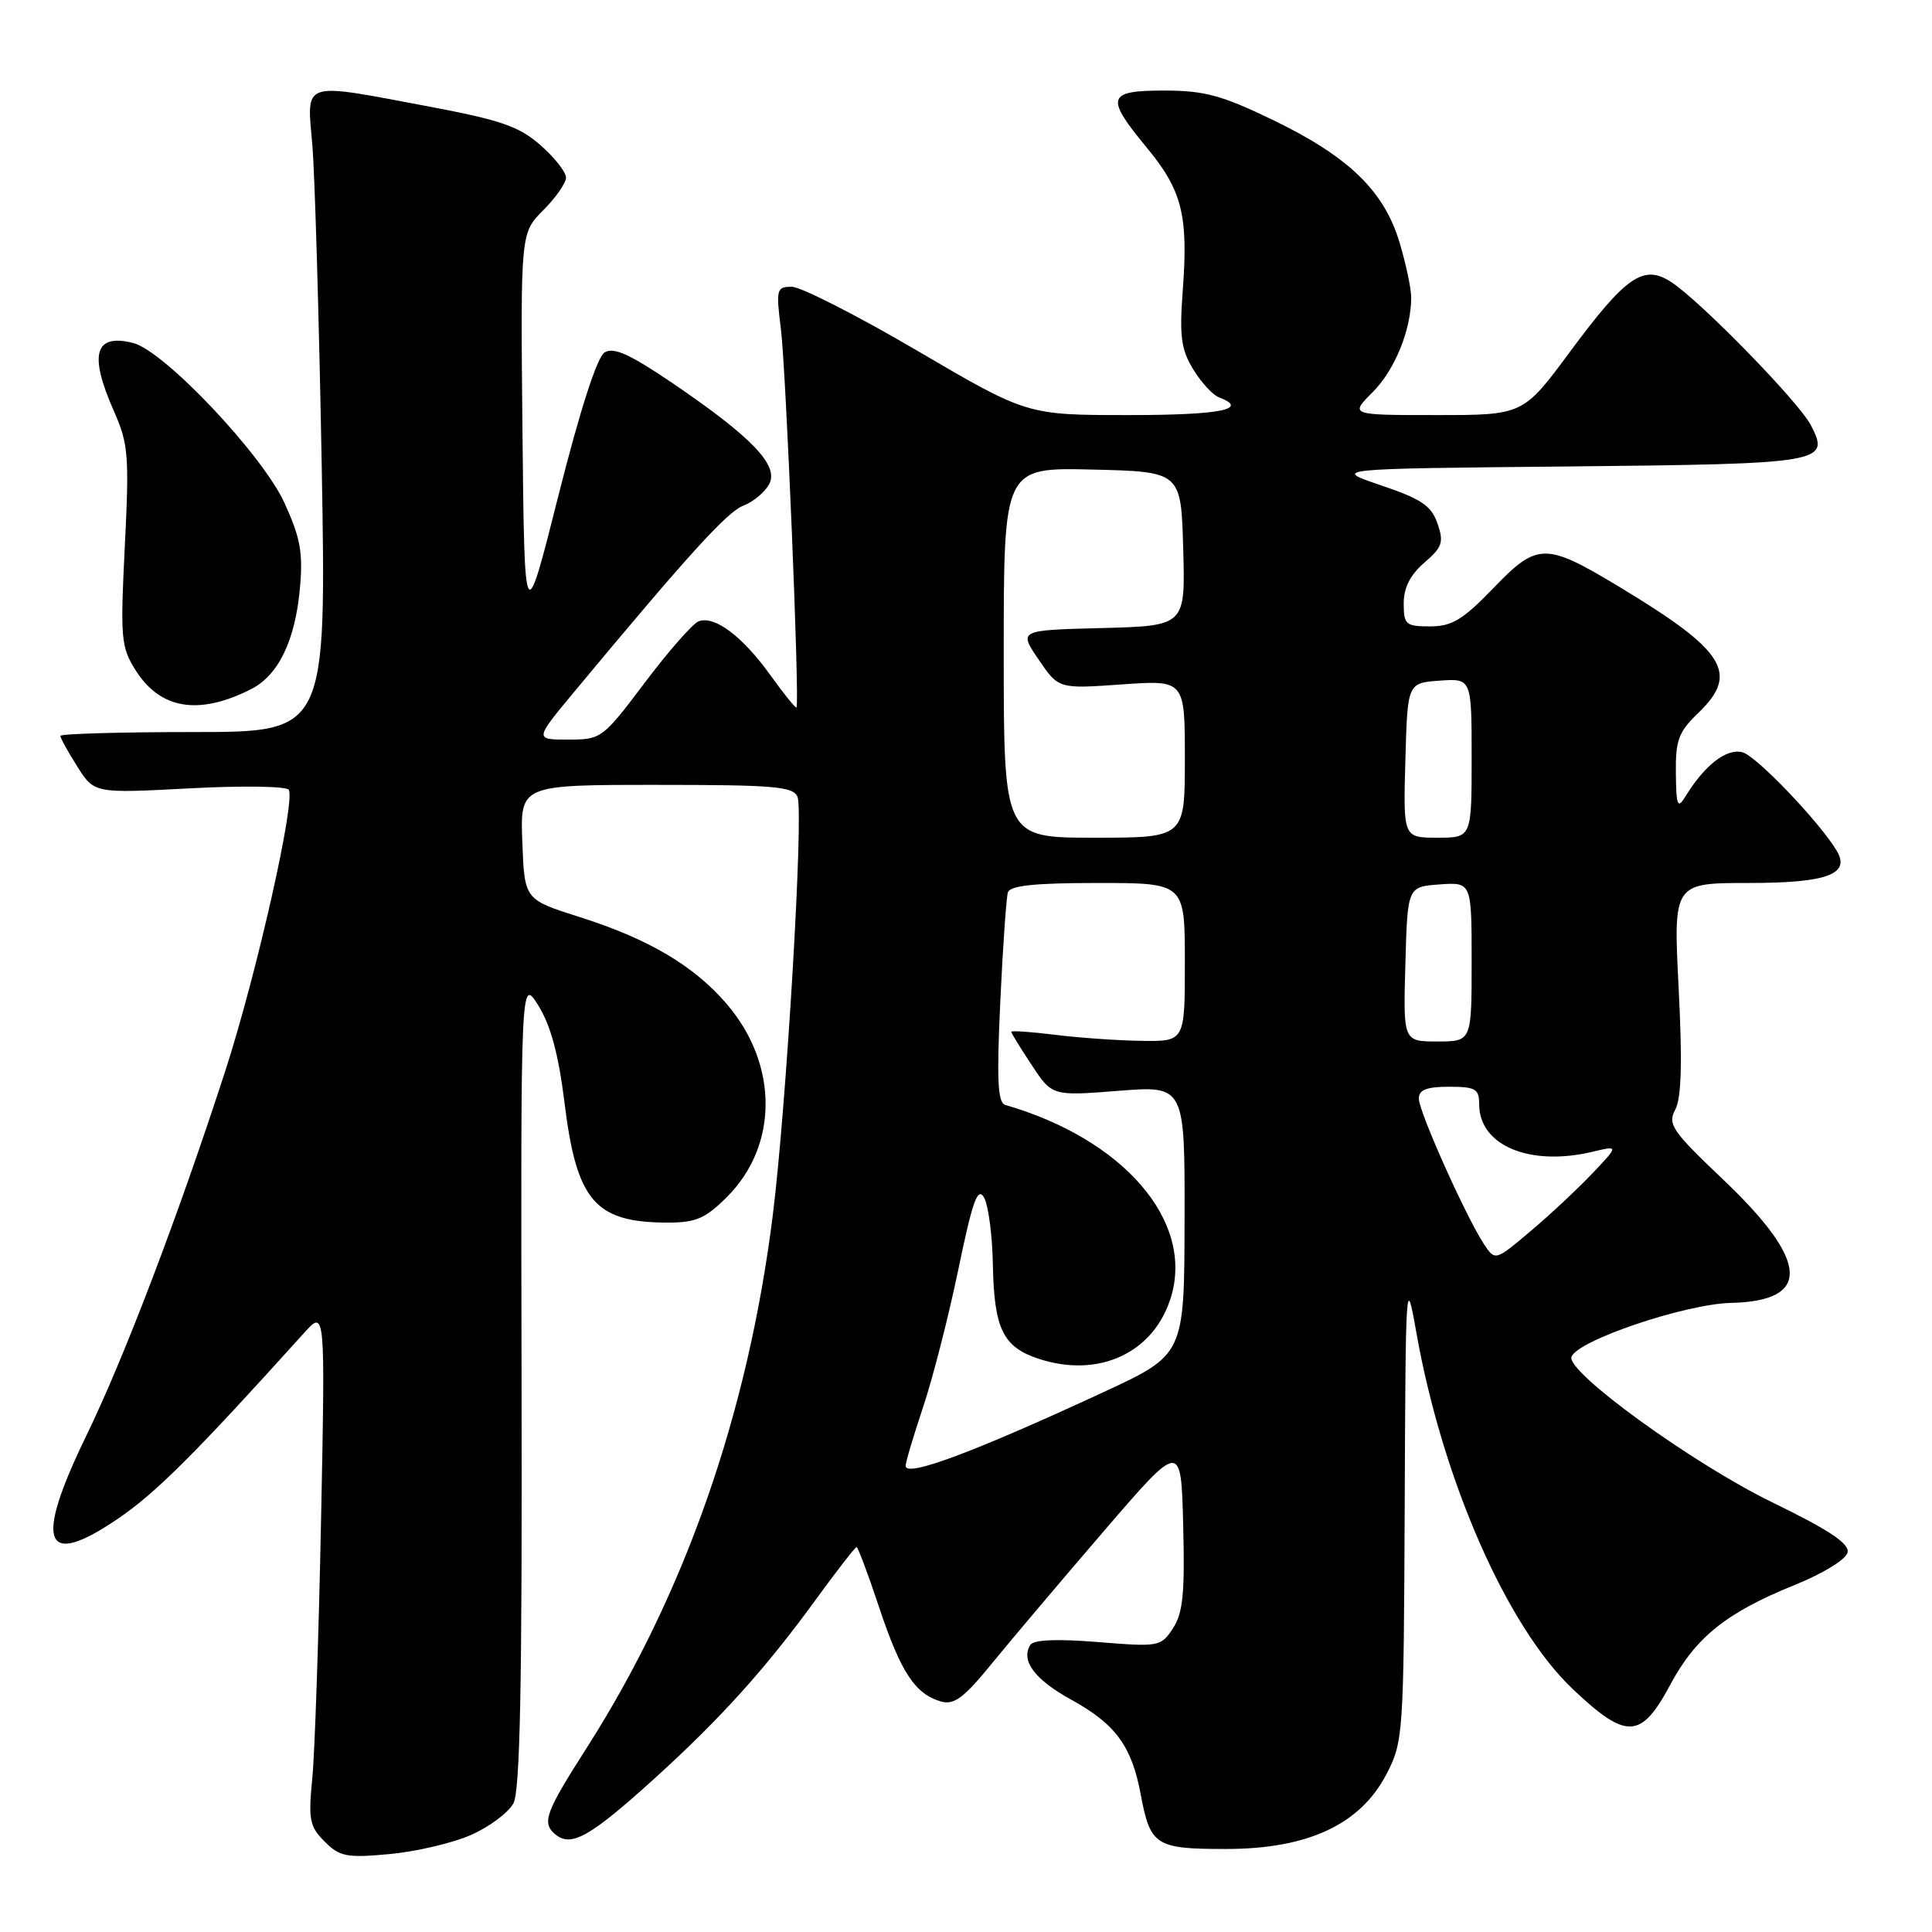<?xml version="1.0" encoding="UTF-8" standalone="no"?>
<!DOCTYPE svg PUBLIC "-//W3C//DTD SVG 1.1//EN" "http://www.w3.org/Graphics/SVG/1.1/DTD/svg11.dtd" >
<svg xmlns="http://www.w3.org/2000/svg" xmlns:xlink="http://www.w3.org/1999/xlink" version="1.1" viewBox="0 0 256 256">
 <g >
 <path fill="currentColor"
d=" M 62.44 243.13 C 64.85 242.06 67.37 240.18 68.03 238.95 C 68.92 237.28 69.20 223.03 69.11 183.10 C 69.00 129.50 69.00 129.50 71.34 133.25 C 72.97 135.87 74.02 139.77 74.80 146.12 C 76.41 159.18 78.85 162.00 88.53 162.00 C 92.20 162.00 93.50 161.44 96.32 158.61 C 103.16 151.78 103.15 141.04 96.31 133.05 C 91.94 127.95 85.93 124.40 76.70 121.48 C 69.50 119.19 69.50 119.19 69.21 111.60 C 68.92 104.00 68.92 104.00 86.99 104.00 C 102.66 104.00 105.14 104.21 105.68 105.61 C 106.50 107.75 104.21 146.55 102.40 161.00 C 99.12 187.30 90.72 211.30 77.68 231.70 C 72.25 240.19 71.76 241.55 73.59 243.07 C 75.69 244.81 78.19 243.39 86.77 235.62 C 95.51 227.69 101.46 221.09 108.15 211.88 C 110.91 208.10 113.31 205.00 113.50 205.00 C 113.68 205.00 115.03 208.59 116.49 212.98 C 119.35 221.57 121.25 224.46 124.66 225.45 C 126.42 225.96 127.70 225.01 131.53 220.30 C 134.12 217.13 140.80 209.23 146.37 202.76 C 156.50 190.99 156.50 190.99 156.78 202.12 C 157.01 211.10 156.75 213.73 155.43 215.75 C 153.83 218.19 153.58 218.24 145.48 217.58 C 140.03 217.14 136.95 217.27 136.52 217.96 C 135.23 220.05 137.10 222.55 141.97 225.23 C 147.80 228.44 149.95 231.37 151.13 237.67 C 152.42 244.57 153.09 245.00 162.44 245.00 C 173.29 245.00 180.25 241.76 183.71 235.09 C 185.94 230.79 186.00 229.91 186.13 199.59 C 186.25 169.49 186.30 168.75 187.66 176.50 C 191.13 196.09 199.66 215.55 208.42 223.83 C 215.52 230.55 217.45 230.46 221.31 223.25 C 224.69 216.94 228.74 213.69 237.73 210.05 C 241.63 208.47 244.63 206.62 244.82 205.69 C 245.05 204.52 242.31 202.70 234.82 199.06 C 224.33 193.96 207.56 181.81 208.23 179.80 C 208.96 177.63 223.29 172.78 229.39 172.64 C 240.06 172.39 239.73 167.15 228.37 156.34 C 221.55 149.86 220.94 148.97 221.98 147.03 C 222.80 145.51 222.93 140.77 222.43 130.94 C 221.72 117.00 221.72 117.00 231.74 117.00 C 242.01 117.00 245.20 115.85 243.41 112.79 C 241.24 109.07 232.73 100.16 230.89 99.68 C 228.77 99.13 225.89 101.36 223.31 105.56 C 222.29 107.23 222.11 106.79 222.06 102.44 C 222.01 98.08 222.42 96.98 225.00 94.50 C 230.51 89.22 228.65 86.25 214.50 77.72 C 204.79 71.87 203.71 71.88 197.93 77.88 C 193.84 82.12 192.40 83.00 189.50 83.00 C 186.27 83.00 186.00 82.77 186.00 79.95 C 186.00 77.87 186.87 76.16 188.73 74.56 C 191.12 72.50 191.34 71.85 190.47 69.35 C 189.66 67.01 188.33 66.11 182.99 64.31 C 176.50 62.11 176.50 62.11 207.70 61.81 C 241.74 61.47 242.56 61.33 239.93 56.31 C 238.30 53.21 225.35 39.93 221.47 37.39 C 217.79 34.97 215.48 36.55 208.04 46.60 C 201.82 55.00 201.82 55.00 190.33 55.00 C 178.85 55.00 178.85 55.00 181.89 51.96 C 184.82 49.02 186.98 43.73 186.99 39.43 C 187.00 38.29 186.31 35.03 185.46 32.17 C 183.42 25.31 178.73 20.76 168.67 15.90 C 161.91 12.63 159.58 12.00 154.30 12.00 C 146.66 12.00 146.40 12.85 152.00 19.62 C 156.64 25.24 157.47 28.56 156.72 38.50 C 156.27 44.53 156.50 46.29 158.09 48.91 C 159.15 50.65 160.68 52.33 161.51 52.64 C 165.64 54.23 161.71 55.00 149.55 55.00 C 136.09 55.00 136.09 55.00 121.59 46.50 C 113.61 41.82 106.11 38.00 104.92 38.00 C 102.89 38.00 102.81 38.31 103.48 43.66 C 104.15 49.07 105.98 93.23 105.54 93.75 C 105.43 93.88 103.87 91.96 102.08 89.46 C 98.37 84.30 94.68 81.53 92.57 82.33 C 91.78 82.64 88.57 86.29 85.45 90.44 C 79.85 97.87 79.68 98.00 75.29 98.00 C 70.83 98.00 70.83 98.00 76.02 91.75 C 91.21 73.48 96.35 67.82 98.50 67.00 C 99.81 66.50 101.35 65.22 101.92 64.15 C 103.24 61.68 99.66 57.94 89.09 50.75 C 83.42 46.91 81.30 45.95 80.10 46.71 C 79.11 47.33 76.86 54.34 74.01 65.60 C 69.50 83.50 69.50 83.50 69.23 57.19 C 68.97 30.88 68.97 30.88 71.98 27.86 C 73.64 26.20 75.00 24.25 75.00 23.53 C 75.00 22.80 73.48 20.87 71.61 19.23 C 68.79 16.75 66.35 15.91 56.86 14.12 C 39.73 10.90 40.65 10.59 41.39 19.25 C 41.72 23.24 42.28 42.36 42.63 61.75 C 43.25 97.00 43.25 97.00 25.63 97.00 C 15.93 97.00 8.00 97.23 8.00 97.51 C 8.00 97.80 9.01 99.62 10.25 101.58 C 12.50 105.13 12.50 105.13 25.13 104.46 C 32.07 104.09 37.98 104.18 38.26 104.65 C 39.17 106.19 34.02 129.01 29.86 141.88 C 23.67 160.96 16.45 179.93 11.47 190.17 C 4.47 204.56 5.77 207.96 15.68 201.20 C 20.69 197.79 25.90 192.58 40.30 176.61 C 43.10 173.50 43.10 173.50 42.54 201.50 C 42.23 216.90 41.71 232.26 41.38 235.64 C 40.84 241.11 41.02 242.02 43.02 244.02 C 45.03 246.03 45.93 246.20 51.66 245.67 C 55.18 245.34 60.03 244.20 62.44 243.13 Z  M 33.23 91.34 C 36.87 89.51 39.11 84.92 39.74 77.96 C 40.17 73.23 39.81 71.27 37.69 66.63 C 34.76 60.23 21.74 46.48 17.65 45.45 C 12.53 44.16 11.75 46.93 15.10 54.49 C 17.01 58.81 17.14 60.37 16.54 72.36 C 15.93 84.54 16.03 85.74 17.95 88.78 C 21.22 93.98 26.29 94.83 33.23 91.34 Z  M 120.00 194.24 C 120.00 193.75 121.05 190.23 122.32 186.43 C 123.60 182.62 125.70 174.40 126.99 168.18 C 128.87 159.11 129.55 157.22 130.39 158.68 C 130.96 159.68 131.49 163.66 131.56 167.53 C 131.72 176.07 132.89 178.48 137.61 180.04 C 145.62 182.68 152.95 179.25 155.18 171.81 C 158.19 161.74 148.85 150.94 133.21 146.41 C 132.20 146.12 132.06 143.15 132.54 132.77 C 132.88 125.47 133.34 118.94 133.55 118.25 C 133.83 117.34 137.12 117.00 145.47 117.00 C 157.00 117.00 157.00 117.00 157.00 127.50 C 157.00 138.00 157.00 138.00 151.25 137.92 C 148.09 137.87 142.91 137.51 139.75 137.11 C 136.59 136.72 134.00 136.54 134.00 136.72 C 134.00 136.90 135.22 138.88 136.71 141.13 C 139.42 145.23 139.42 145.23 148.21 144.54 C 157.00 143.85 157.00 143.85 156.96 161.67 C 156.93 179.50 156.93 179.50 146.21 184.47 C 129.01 192.44 120.00 195.80 120.00 194.24 Z  M 196.60 164.80 C 194.19 161.11 188.00 147.28 188.00 145.57 C 188.00 144.41 189.04 144.00 192.00 144.00 C 195.52 144.00 196.00 144.28 196.00 146.33 C 196.00 151.79 202.69 154.59 211.00 152.62 C 214.50 151.78 214.50 151.78 211.00 155.48 C 209.07 157.51 205.39 160.96 202.80 163.14 C 198.11 167.10 198.11 167.10 196.60 164.80 Z  M 186.22 127.75 C 186.50 117.50 186.50 117.50 190.75 117.19 C 195.00 116.89 195.00 116.89 195.00 127.44 C 195.00 138.00 195.00 138.00 190.47 138.00 C 185.93 138.00 185.93 138.00 186.22 127.75 Z  M 133.00 86.47 C 133.00 61.94 133.00 61.94 144.75 62.22 C 156.50 62.50 156.50 62.50 156.78 72.72 C 157.07 82.93 157.07 82.93 146.02 83.22 C 134.97 83.50 134.97 83.50 137.62 87.39 C 140.26 91.28 140.26 91.28 148.63 90.69 C 157.00 90.10 157.00 90.10 157.00 100.55 C 157.00 111.00 157.00 111.00 145.00 111.00 C 133.00 111.00 133.00 111.00 133.00 86.47 Z  M 186.22 100.75 C 186.50 90.50 186.50 90.50 190.75 90.19 C 195.00 89.89 195.00 89.89 195.00 100.44 C 195.00 111.00 195.00 111.00 190.47 111.00 C 185.93 111.00 185.93 111.00 186.22 100.75 Z "/>
</g>
</svg>